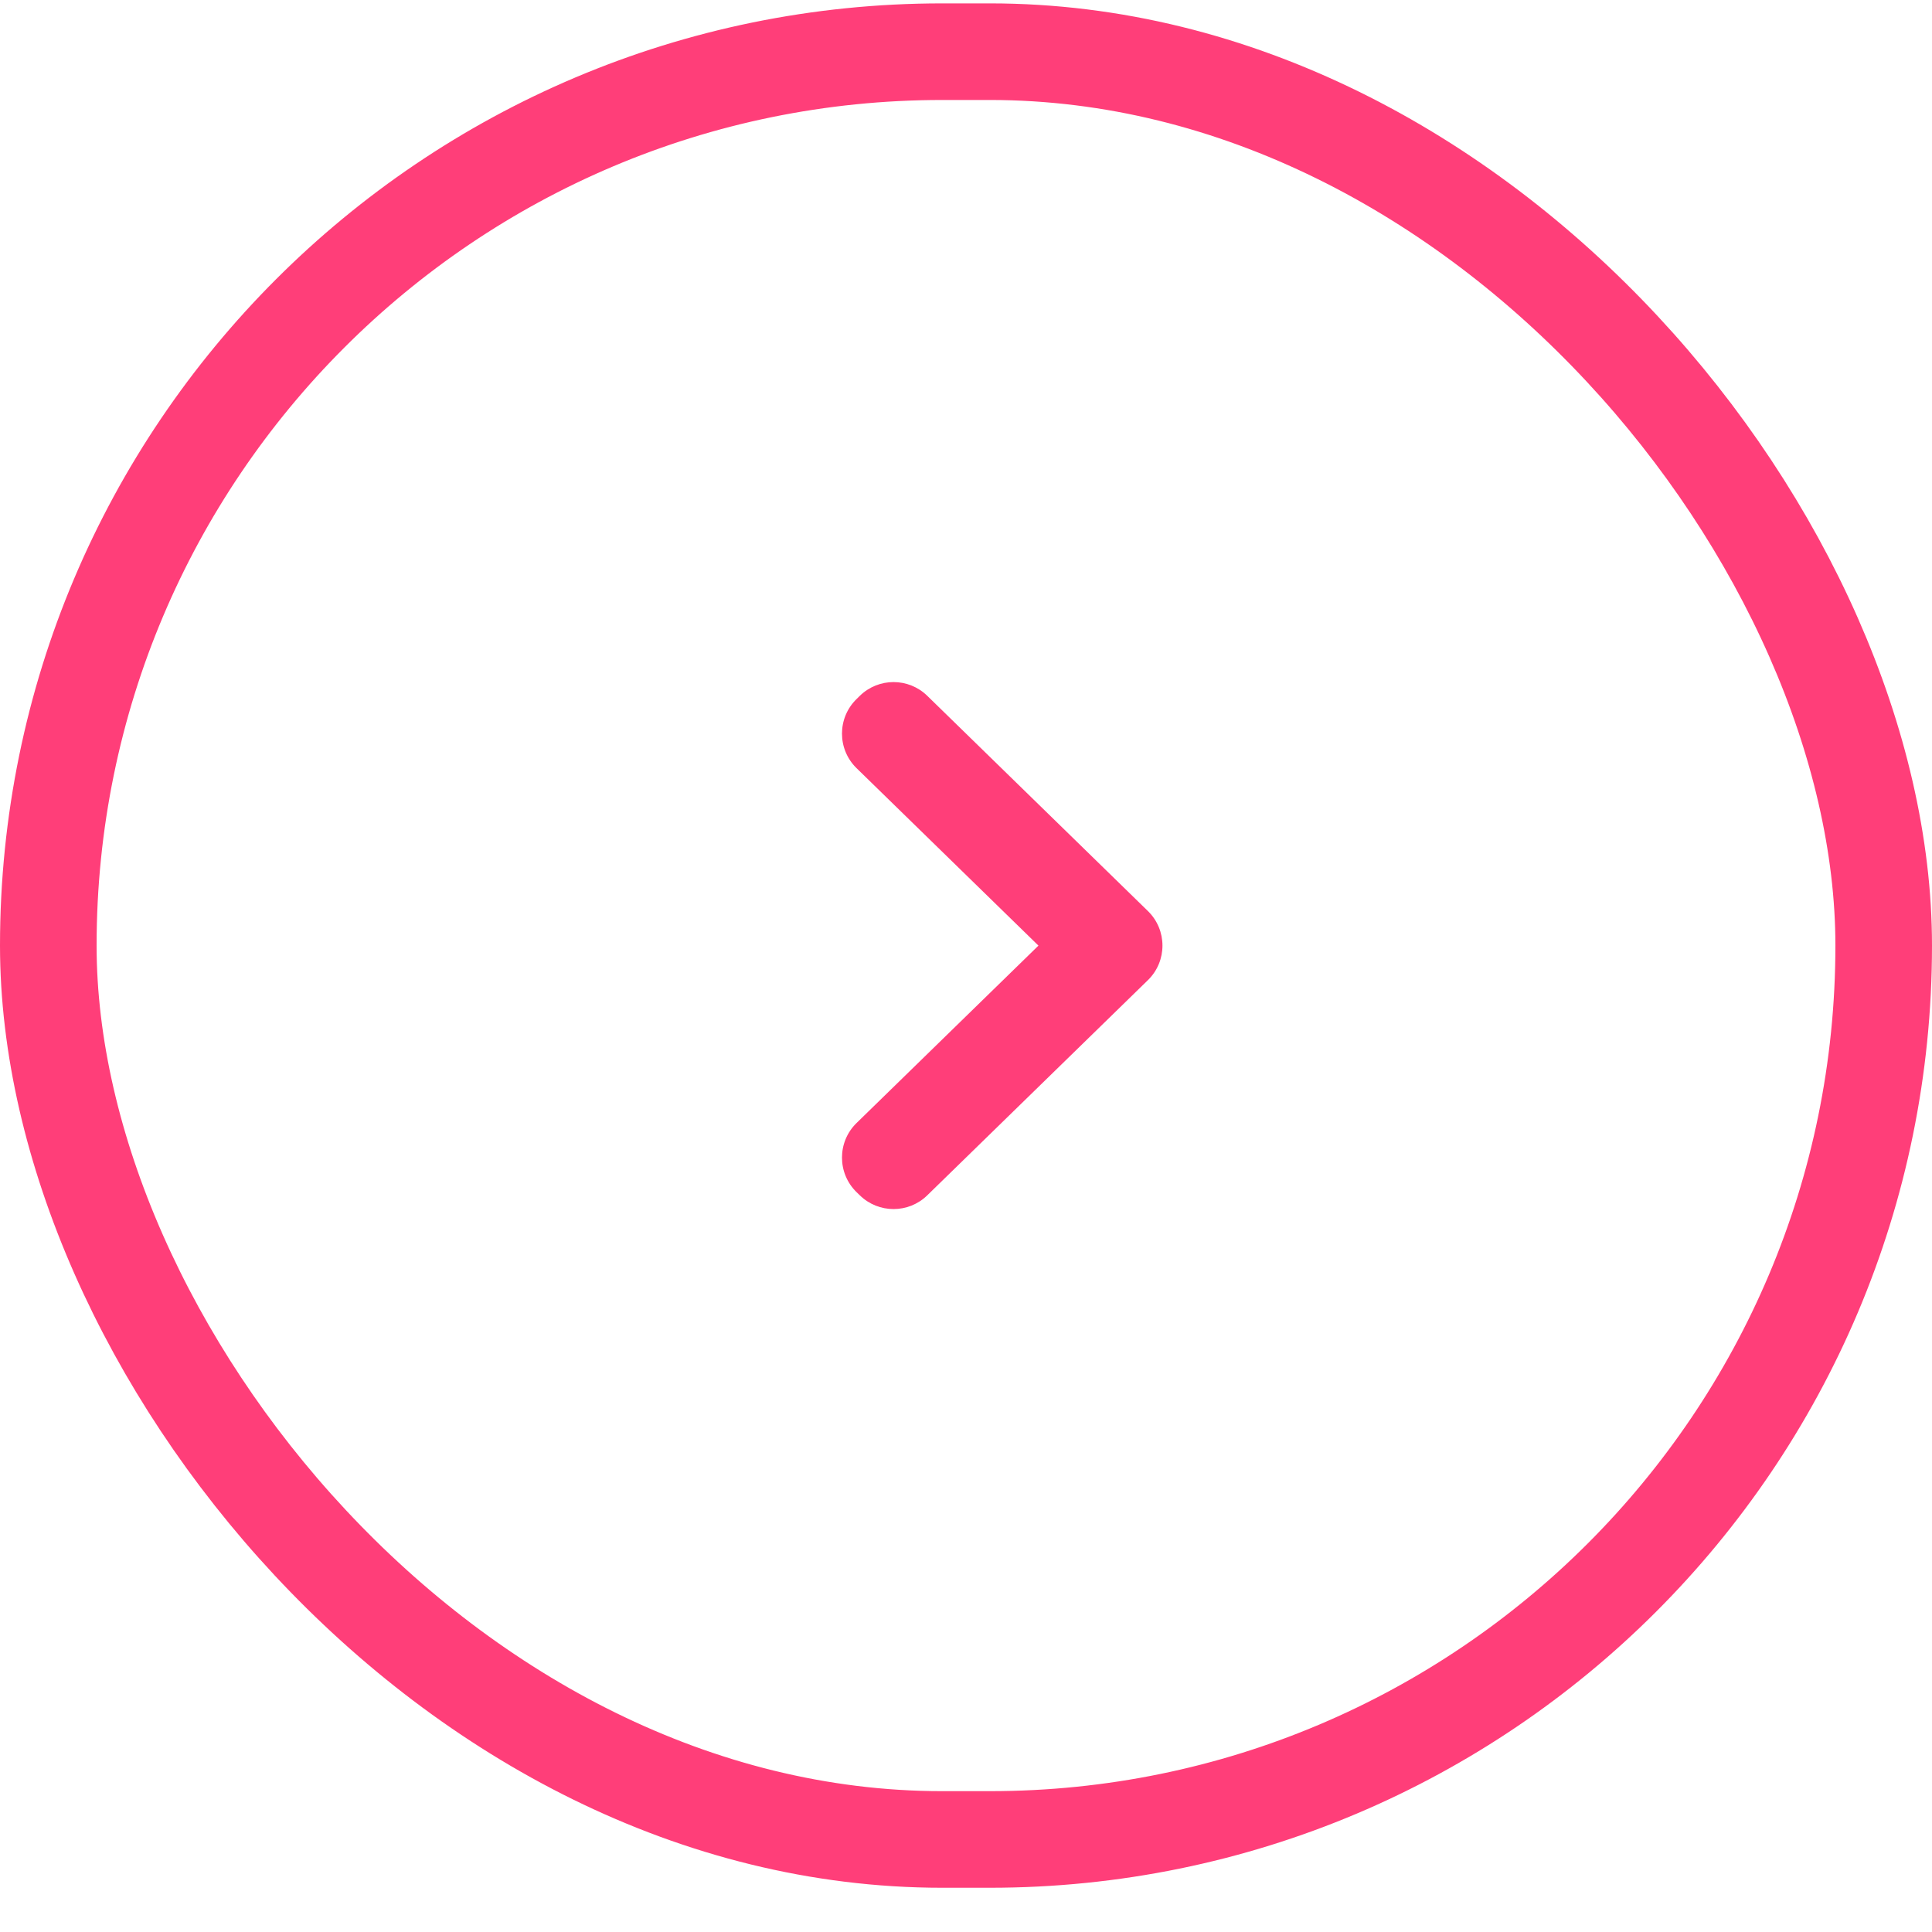 <svg width="40" height="40" viewBox="0 0 40 40" fill="none" xmlns="http://www.w3.org/2000/svg">
<rect x="1" y="1.07" width="38" height="37.014" rx="18.507" stroke="#FF3E79" stroke-width="2"/>
<path fill-rule="evenodd" clip-rule="evenodd" d="M21.5 19.578L17.734 15.904C17.332 15.512 17.332 14.865 17.734 14.473L17.802 14.406C18.19 14.027 18.81 14.027 19.198 14.406L23.766 18.862C24.168 19.254 24.168 19.901 23.766 20.293L19.198 24.748C18.81 25.127 18.19 25.127 17.802 24.748L17.734 24.682C17.332 24.29 17.332 23.643 17.734 23.251L21.5 19.578Z" fill="#FF3E79"/>
</svg>
